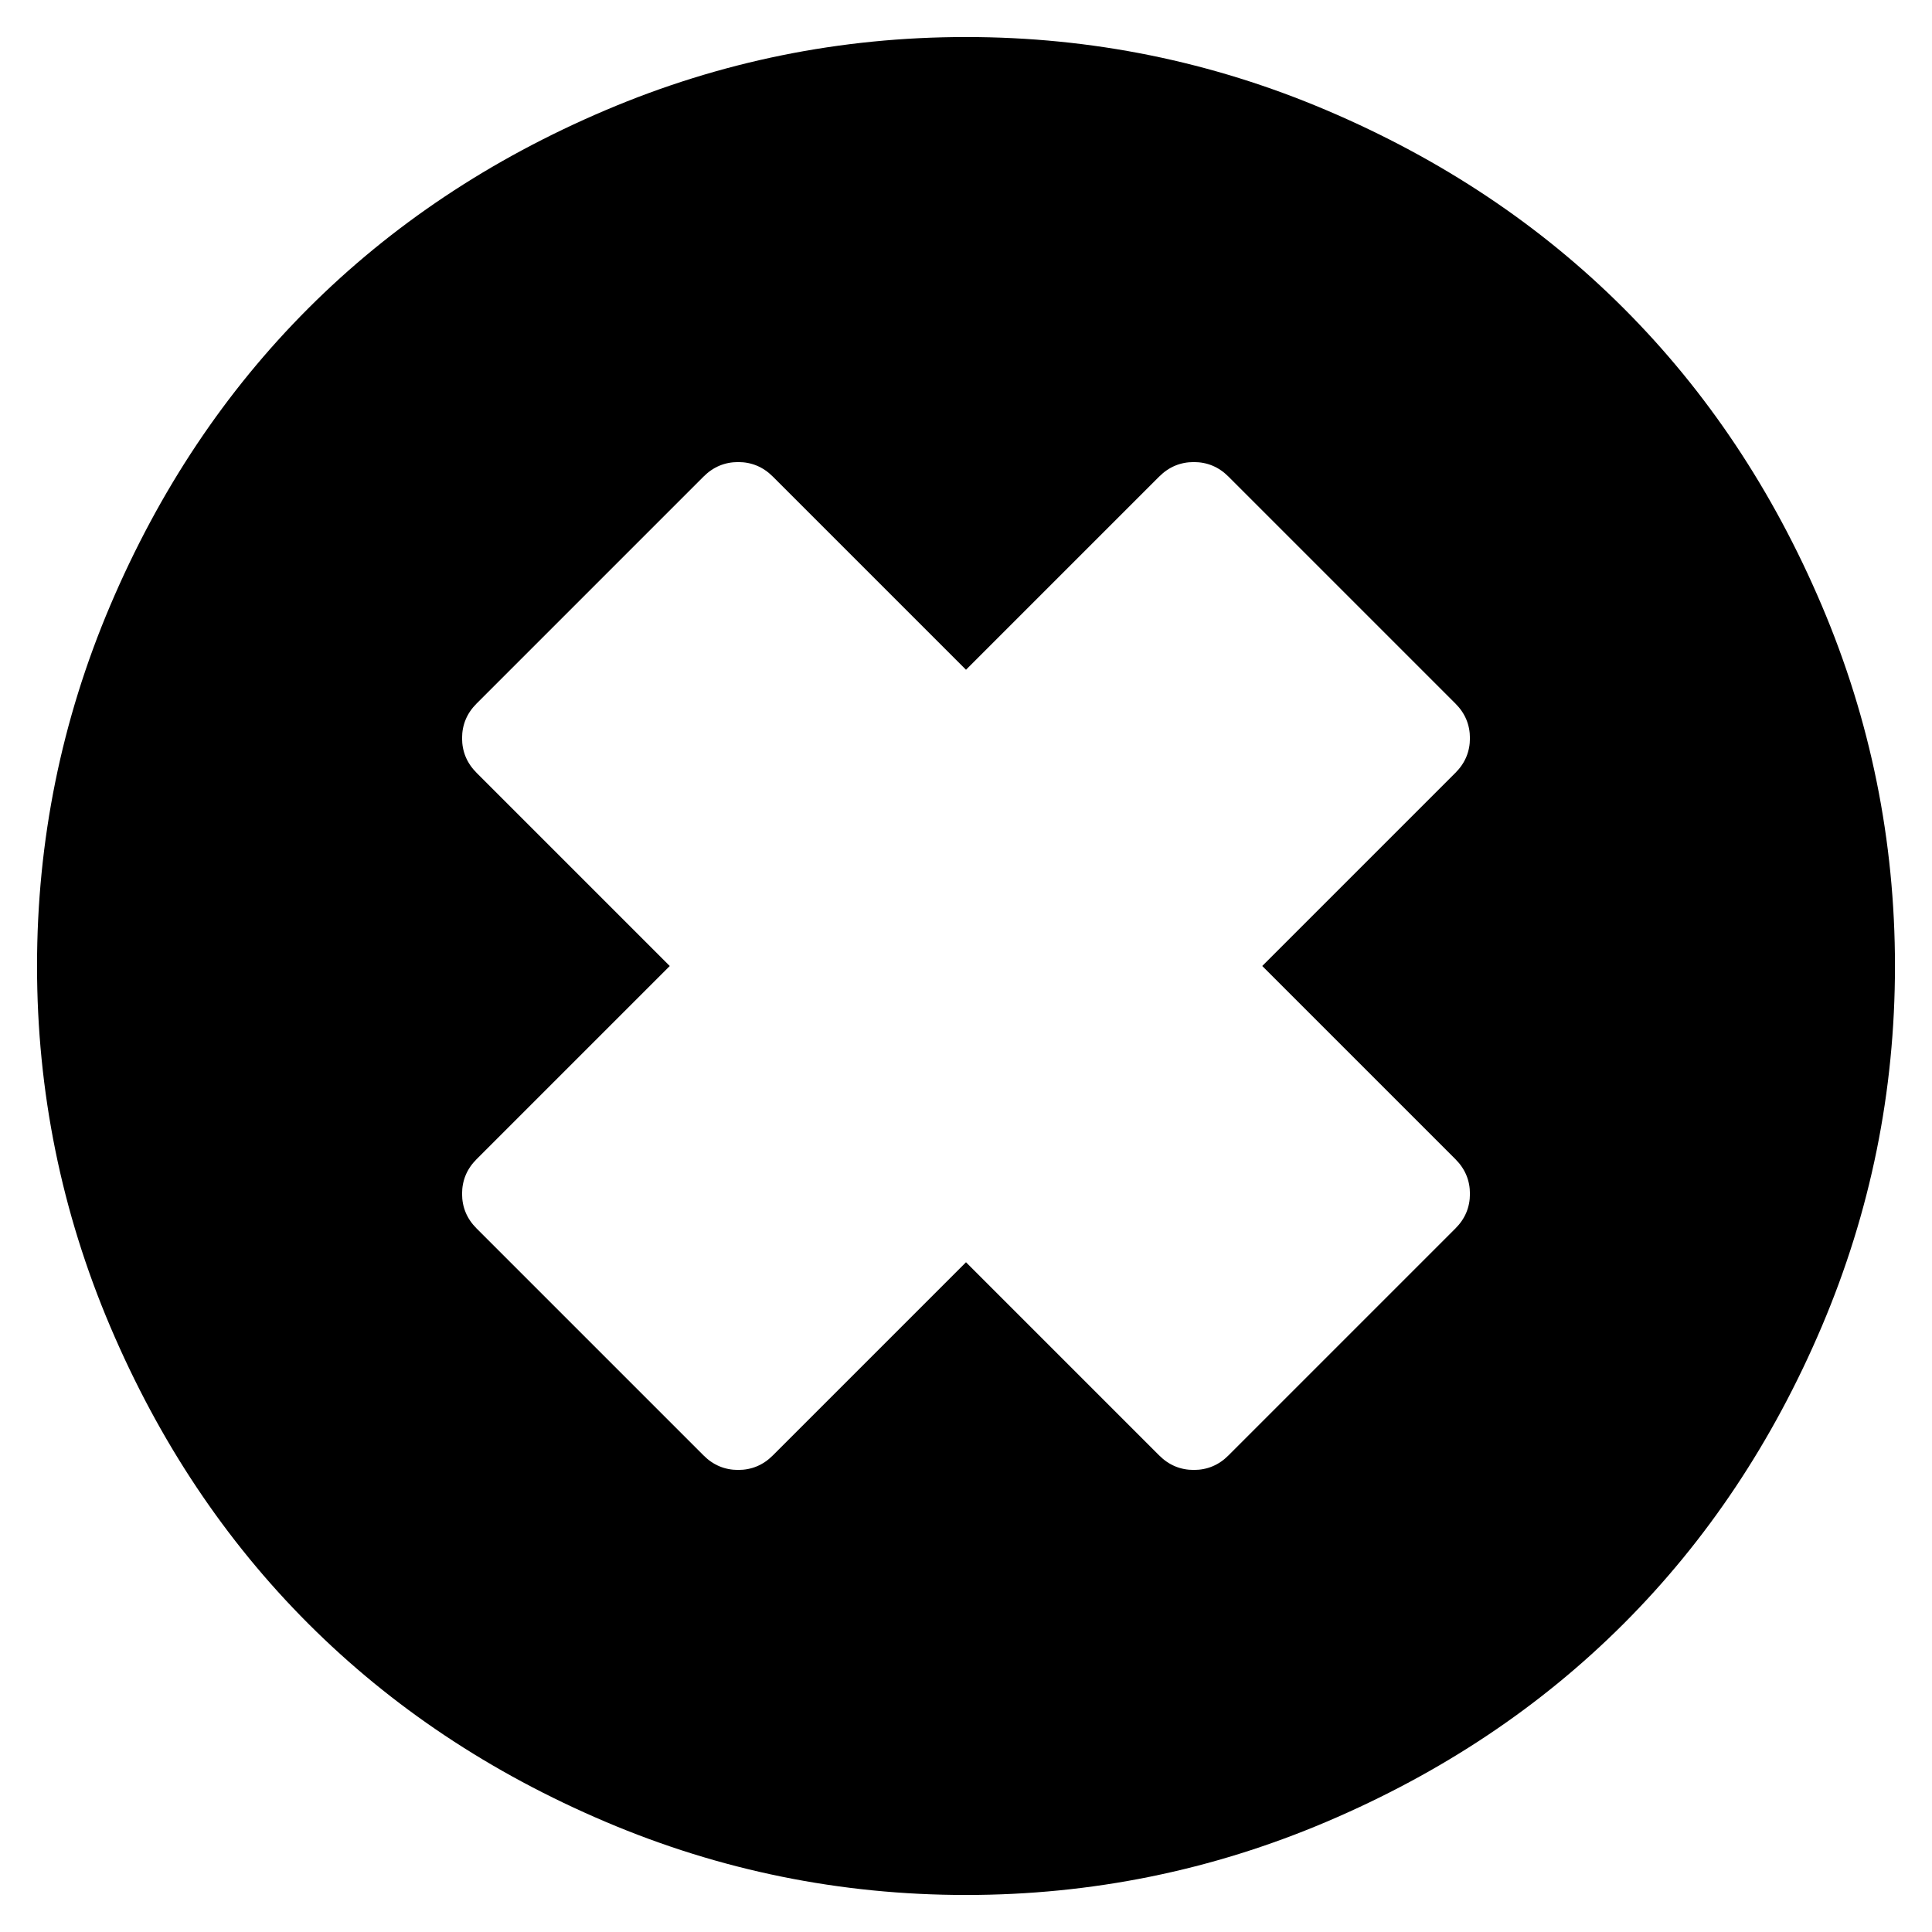 <svg xmlns="http://www.w3.org/2000/svg" viewBox="0 0 1200 1200"><path d="M600 23q117 0 224 45.5t184.5 123 123 184.5 45.5 224-45.5 224-123 184.5-184.5 123-224 45.5-224-45.5-184.5-123T68.5 824 23 600t45.5-224 123-184.5T376 68.5 600 23zm141.5 264q-12.5 0-21.5 9L600 416 480 296q-9-9-21.5-9t-21.5 9L296 437q-9 9-9 21.5t9 21.5l120 120-120 120q-9 9-9 21.5t9 21.5l141 141q9 9 21.5 9t21.5-9l120-120 120 120q9 9 21.5 9t21.5-9l141-141q9-9 9-21.5t-9-21.5L784 600l120-120q9-9 9-21.5t-9-21.5L763 296q-9-9-21.5-9z"/></svg>